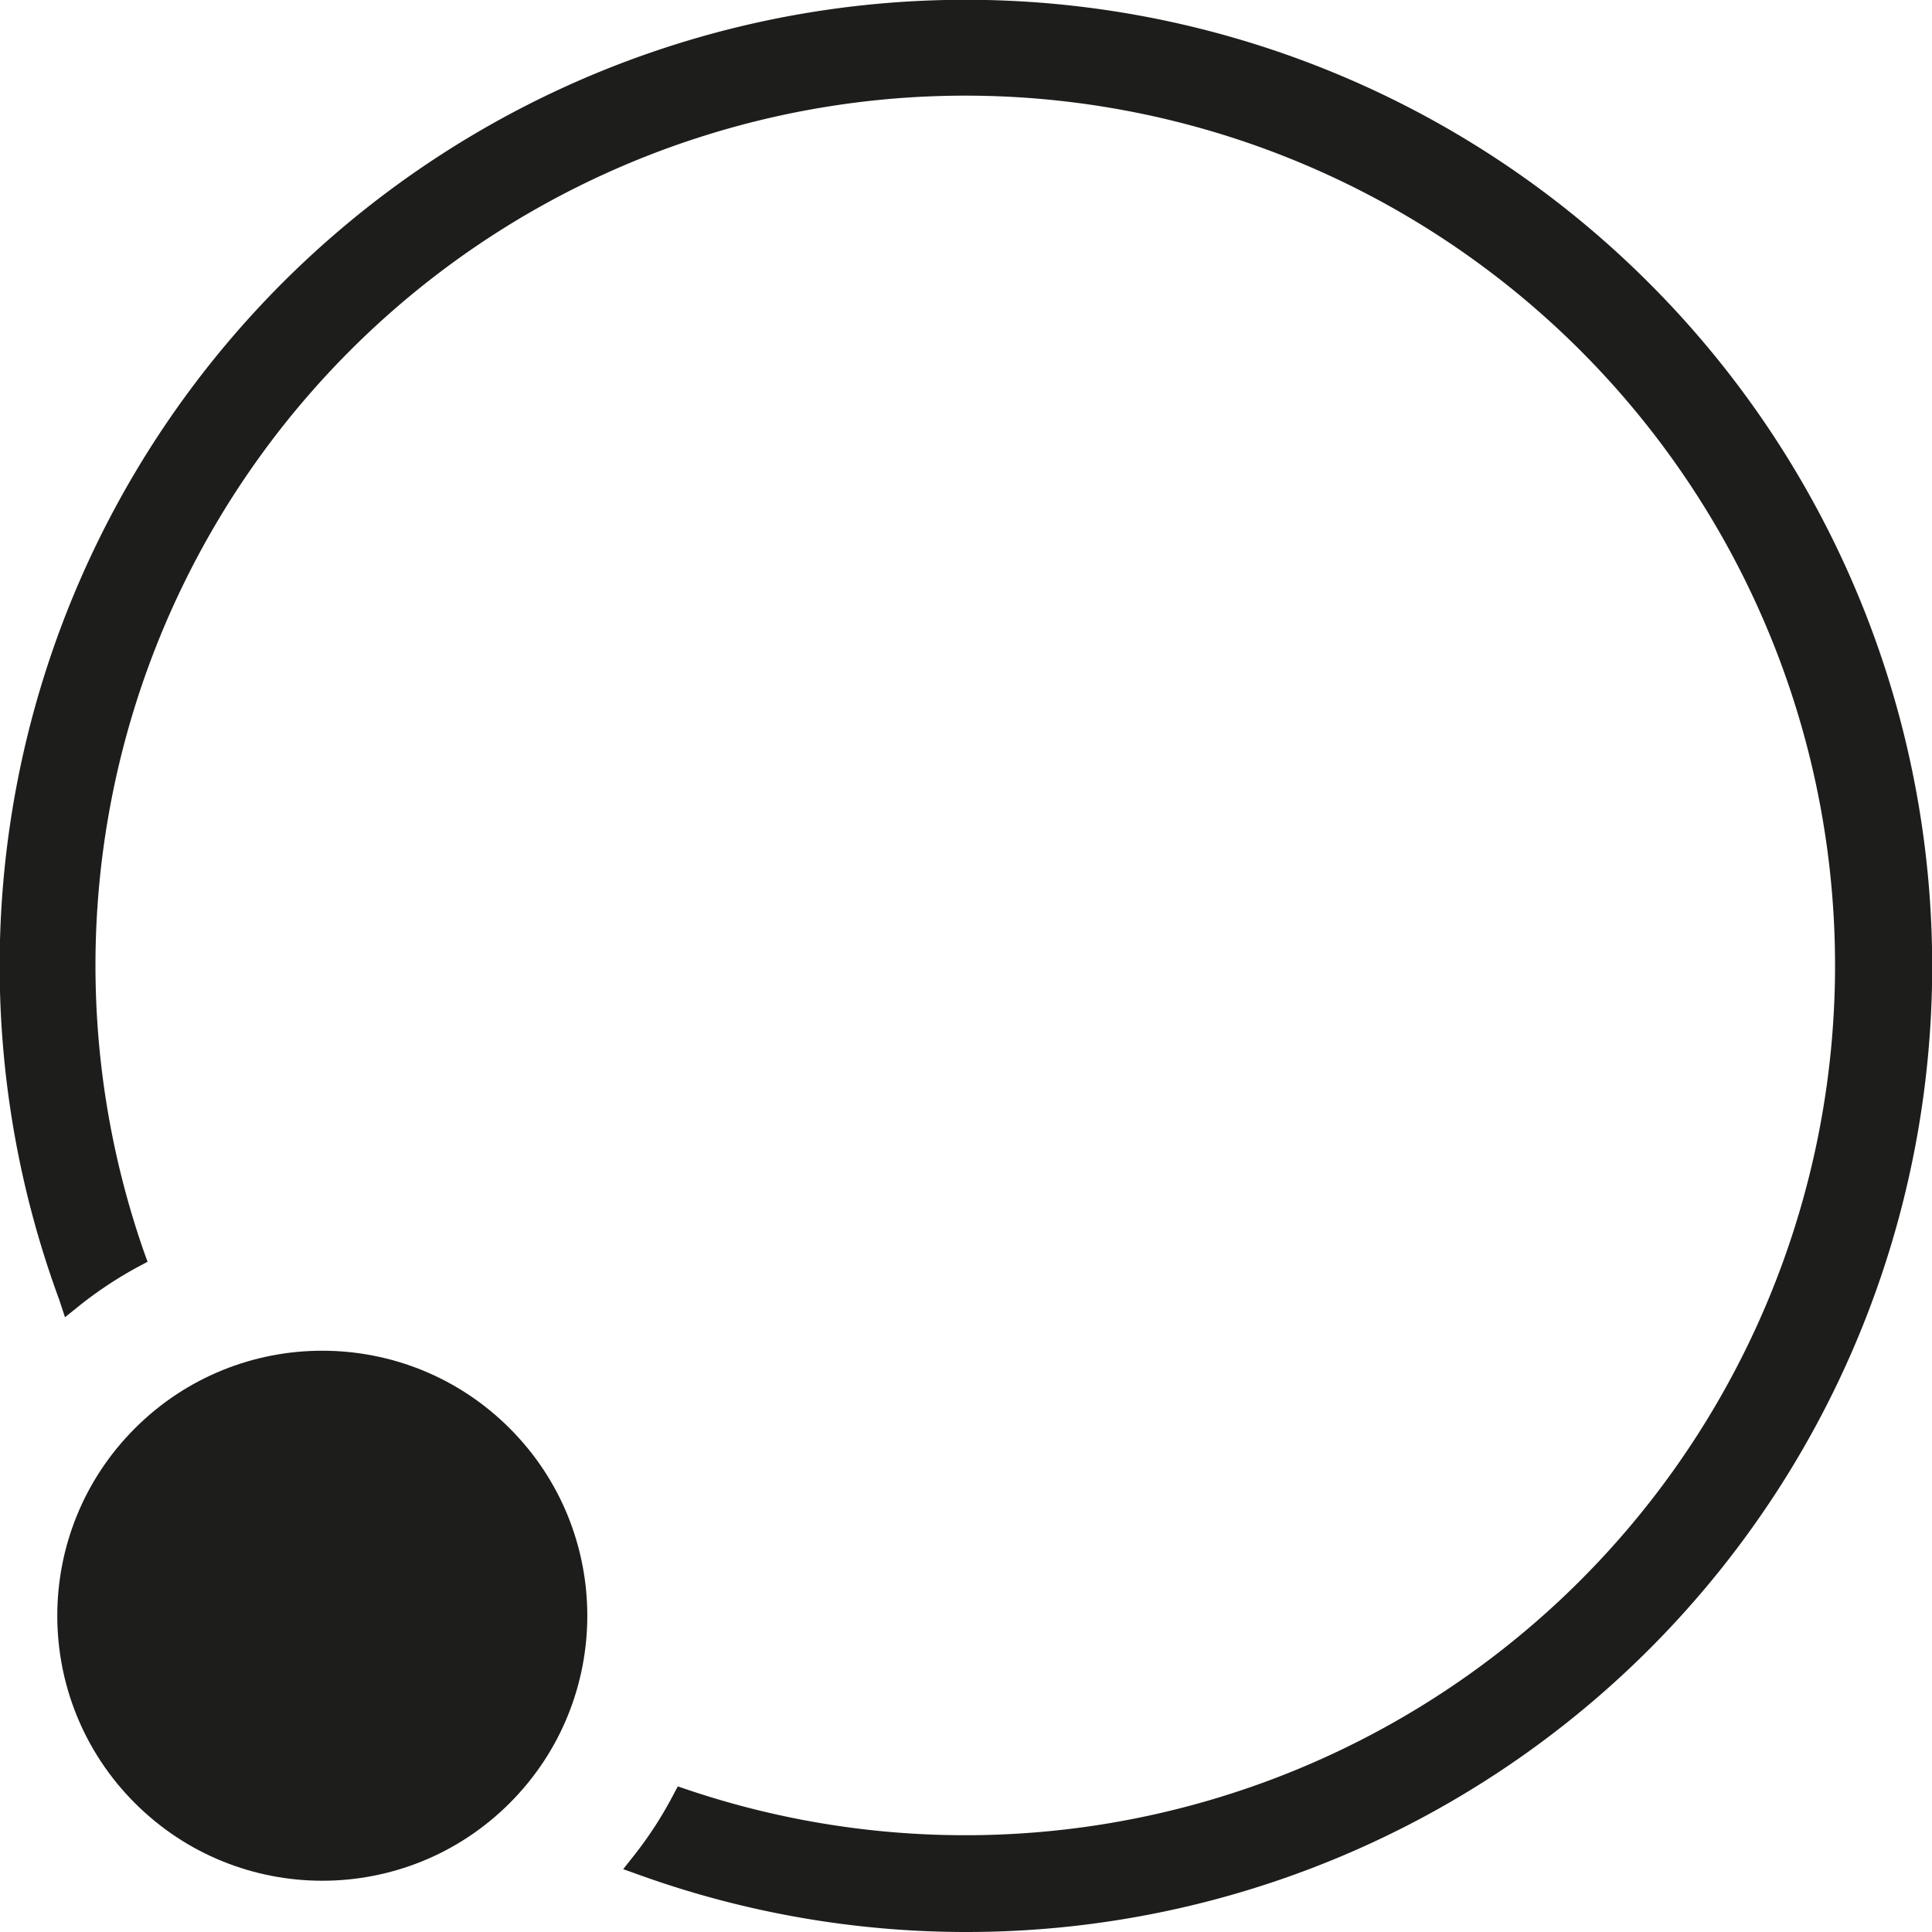 <svg xmlns="http://www.w3.org/2000/svg" viewBox="0 0 89.16 89.16">
  <defs>
    <style>
      .cls-1 {
        fill: #1d1d1b;
      }
    </style>
  </defs>
  <path class="cls-1" d="M3,60.79l.67-.54a18.43,18.43,0,0,1,2.67-1.77l.47-.25-.18-.5A40.14,40.14,0,1,1,31.78,82.61l-.5-.17-.25.47a17.8,17.8,0,0,1-1.74,2.68l-.53.67.81.29A44.57,44.57,0,0,0,76.1,13.06,44.58,44.58,0,0,0,2.74,60Z"/>
  <circle class="cls-1" cx="14.87" cy="74.57" r="12.23" transform="translate(-48.37 32.35) rotate(-45)"/>
</svg>